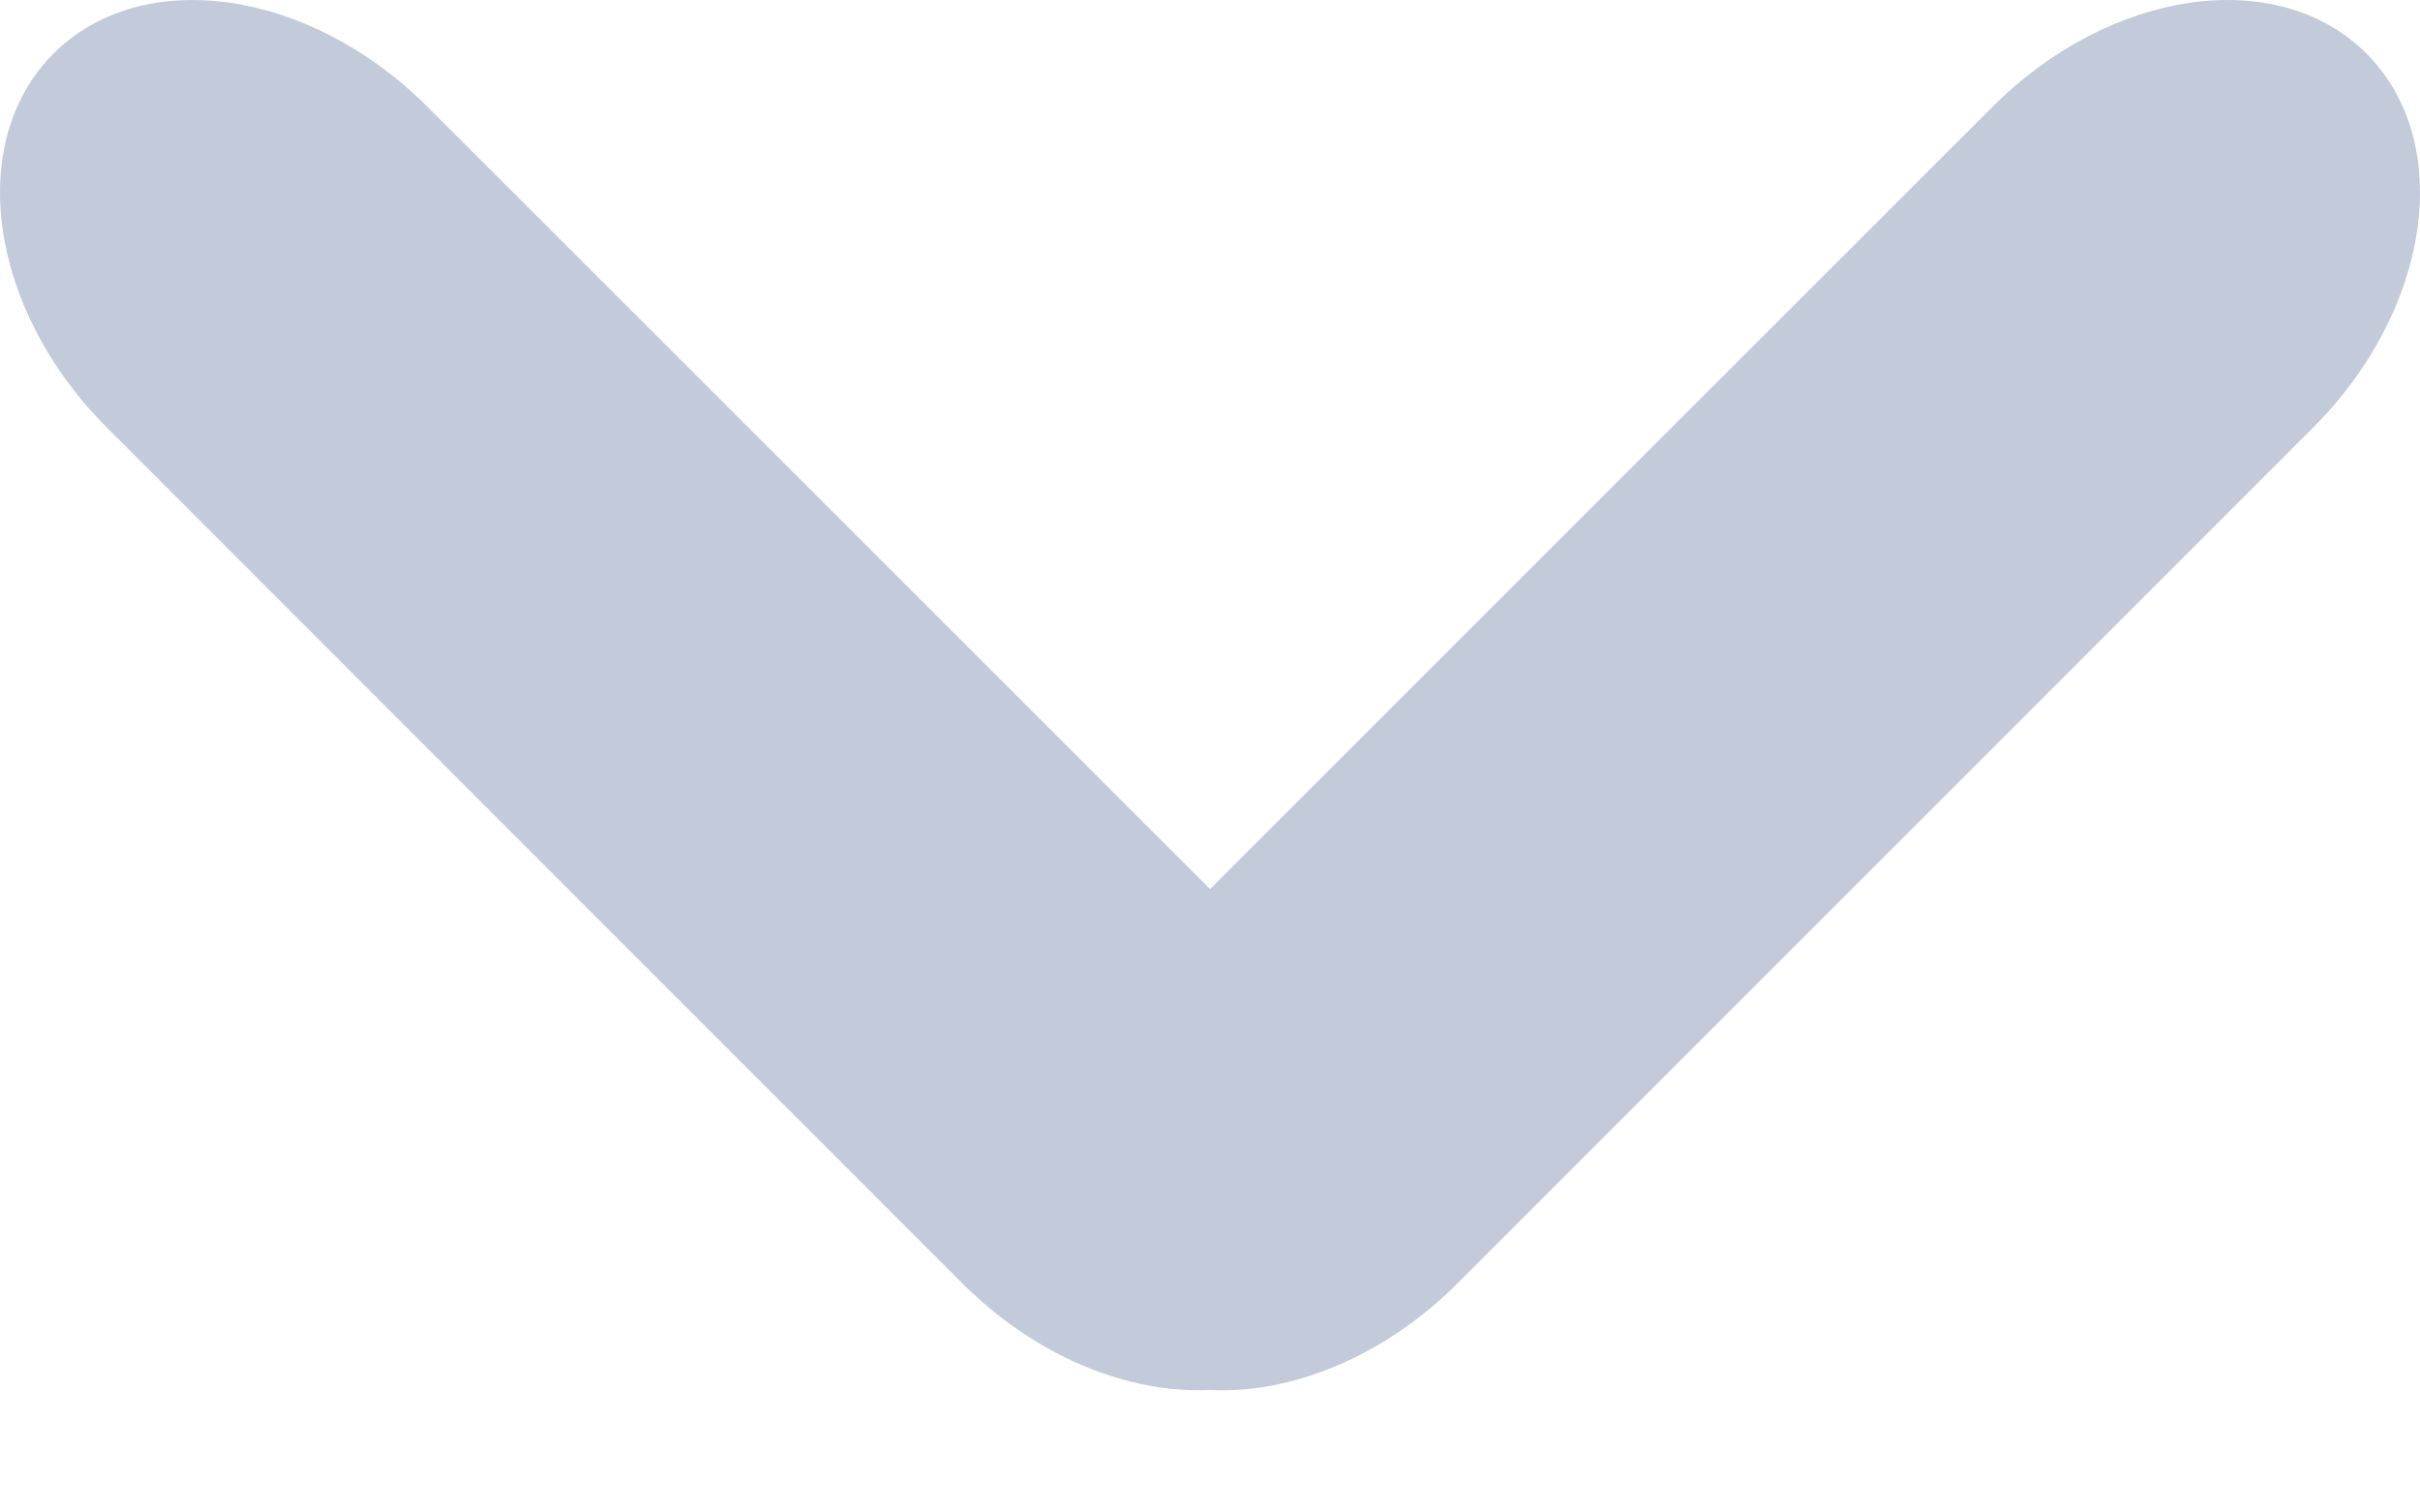 <svg width="8" height="5" viewBox="0 0 8 5" fill="none" xmlns="http://www.w3.org/2000/svg">
<path fill-rule="evenodd" clip-rule="evenodd" d="M1.414 0.354C1.024 -0.037 0.47 -0.116 0.177 0.177C-0.116 0.47 -0.037 1.024 0.354 1.414L3.182 4.243C3.425 4.486 3.732 4.608 4 4.595C4.267 4.609 4.574 4.486 4.818 4.243L7.646 1.414C8.037 1.024 8.116 0.47 7.823 0.177C7.53 -0.116 6.976 -0.037 6.586 0.354L4 2.939L1.414 0.354Z" fill="#C3CAD9"/>
</svg>
